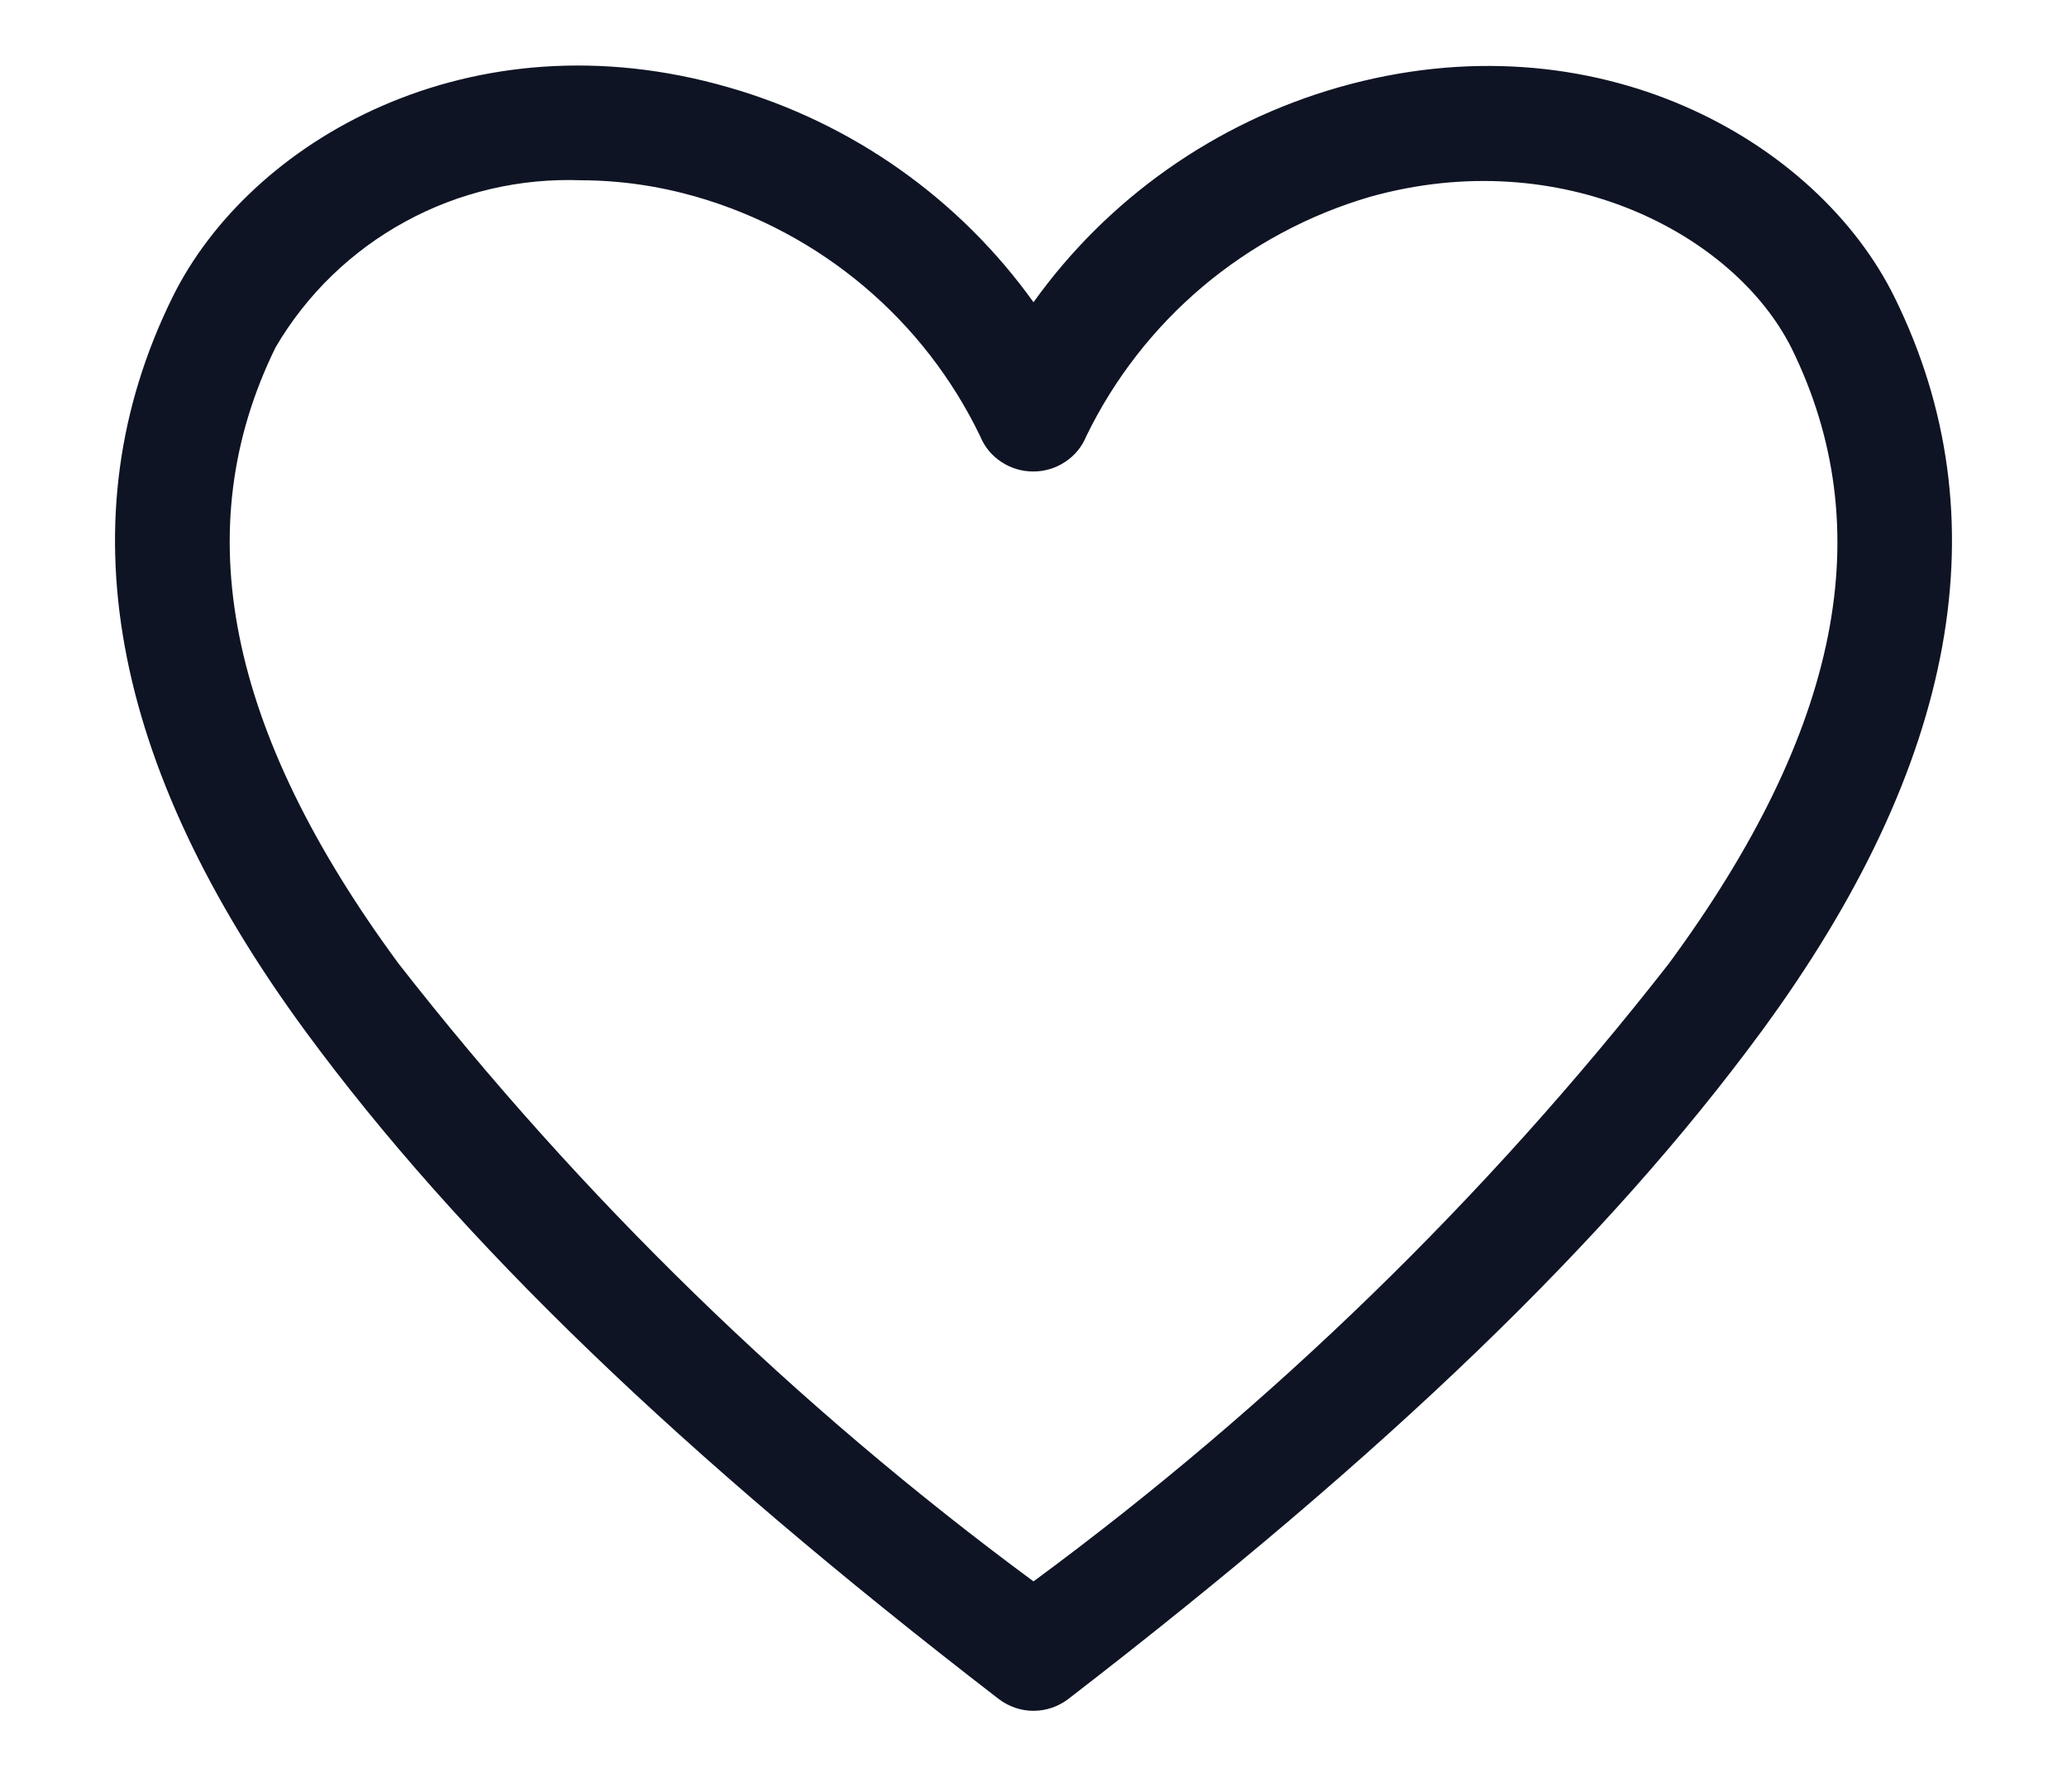 <svg width="15" height="13" viewBox="0 0 15 13" fill="none" xmlns="http://www.w3.org/2000/svg">
<path d="M7.5 12.413C7.408 12.413 7.319 12.382 7.246 12.326C4.929 10.54 3.333 9.001 2.217 7.483C0.792 5.543 0.467 3.752 1.25 2.16C1.808 1.023 3.413 0.092 5.288 0.634C6.181 0.89 6.961 1.44 7.5 2.193C8.039 1.44 8.819 0.89 9.713 0.634C11.583 0.1 13.192 1.023 13.75 2.16C14.533 3.752 14.208 5.543 12.783 7.483C11.667 9.001 10.071 10.54 7.754 12.326C7.681 12.382 7.592 12.413 7.5 12.413ZM4.221 1.308C3.775 1.291 3.332 1.394 2.941 1.608C2.55 1.821 2.224 2.137 2 2.52C1.354 3.835 1.646 5.299 2.892 6.991C4.216 8.686 5.766 10.194 7.5 11.474C9.234 10.196 10.784 8.689 12.108 6.995C13.358 5.299 13.646 3.835 13 2.524C12.583 1.697 11.333 1.039 9.942 1.428C9.495 1.559 9.082 1.781 8.727 2.08C8.373 2.379 8.085 2.749 7.883 3.165C7.852 3.241 7.799 3.306 7.73 3.351C7.661 3.397 7.581 3.421 7.498 3.421C7.415 3.421 7.335 3.397 7.266 3.351C7.197 3.306 7.144 3.241 7.113 3.165C6.912 2.748 6.625 2.377 6.27 2.078C5.916 1.779 5.501 1.557 5.054 1.428C4.783 1.35 4.503 1.309 4.221 1.308Z" fill="#0E1424"/>
</svg>
